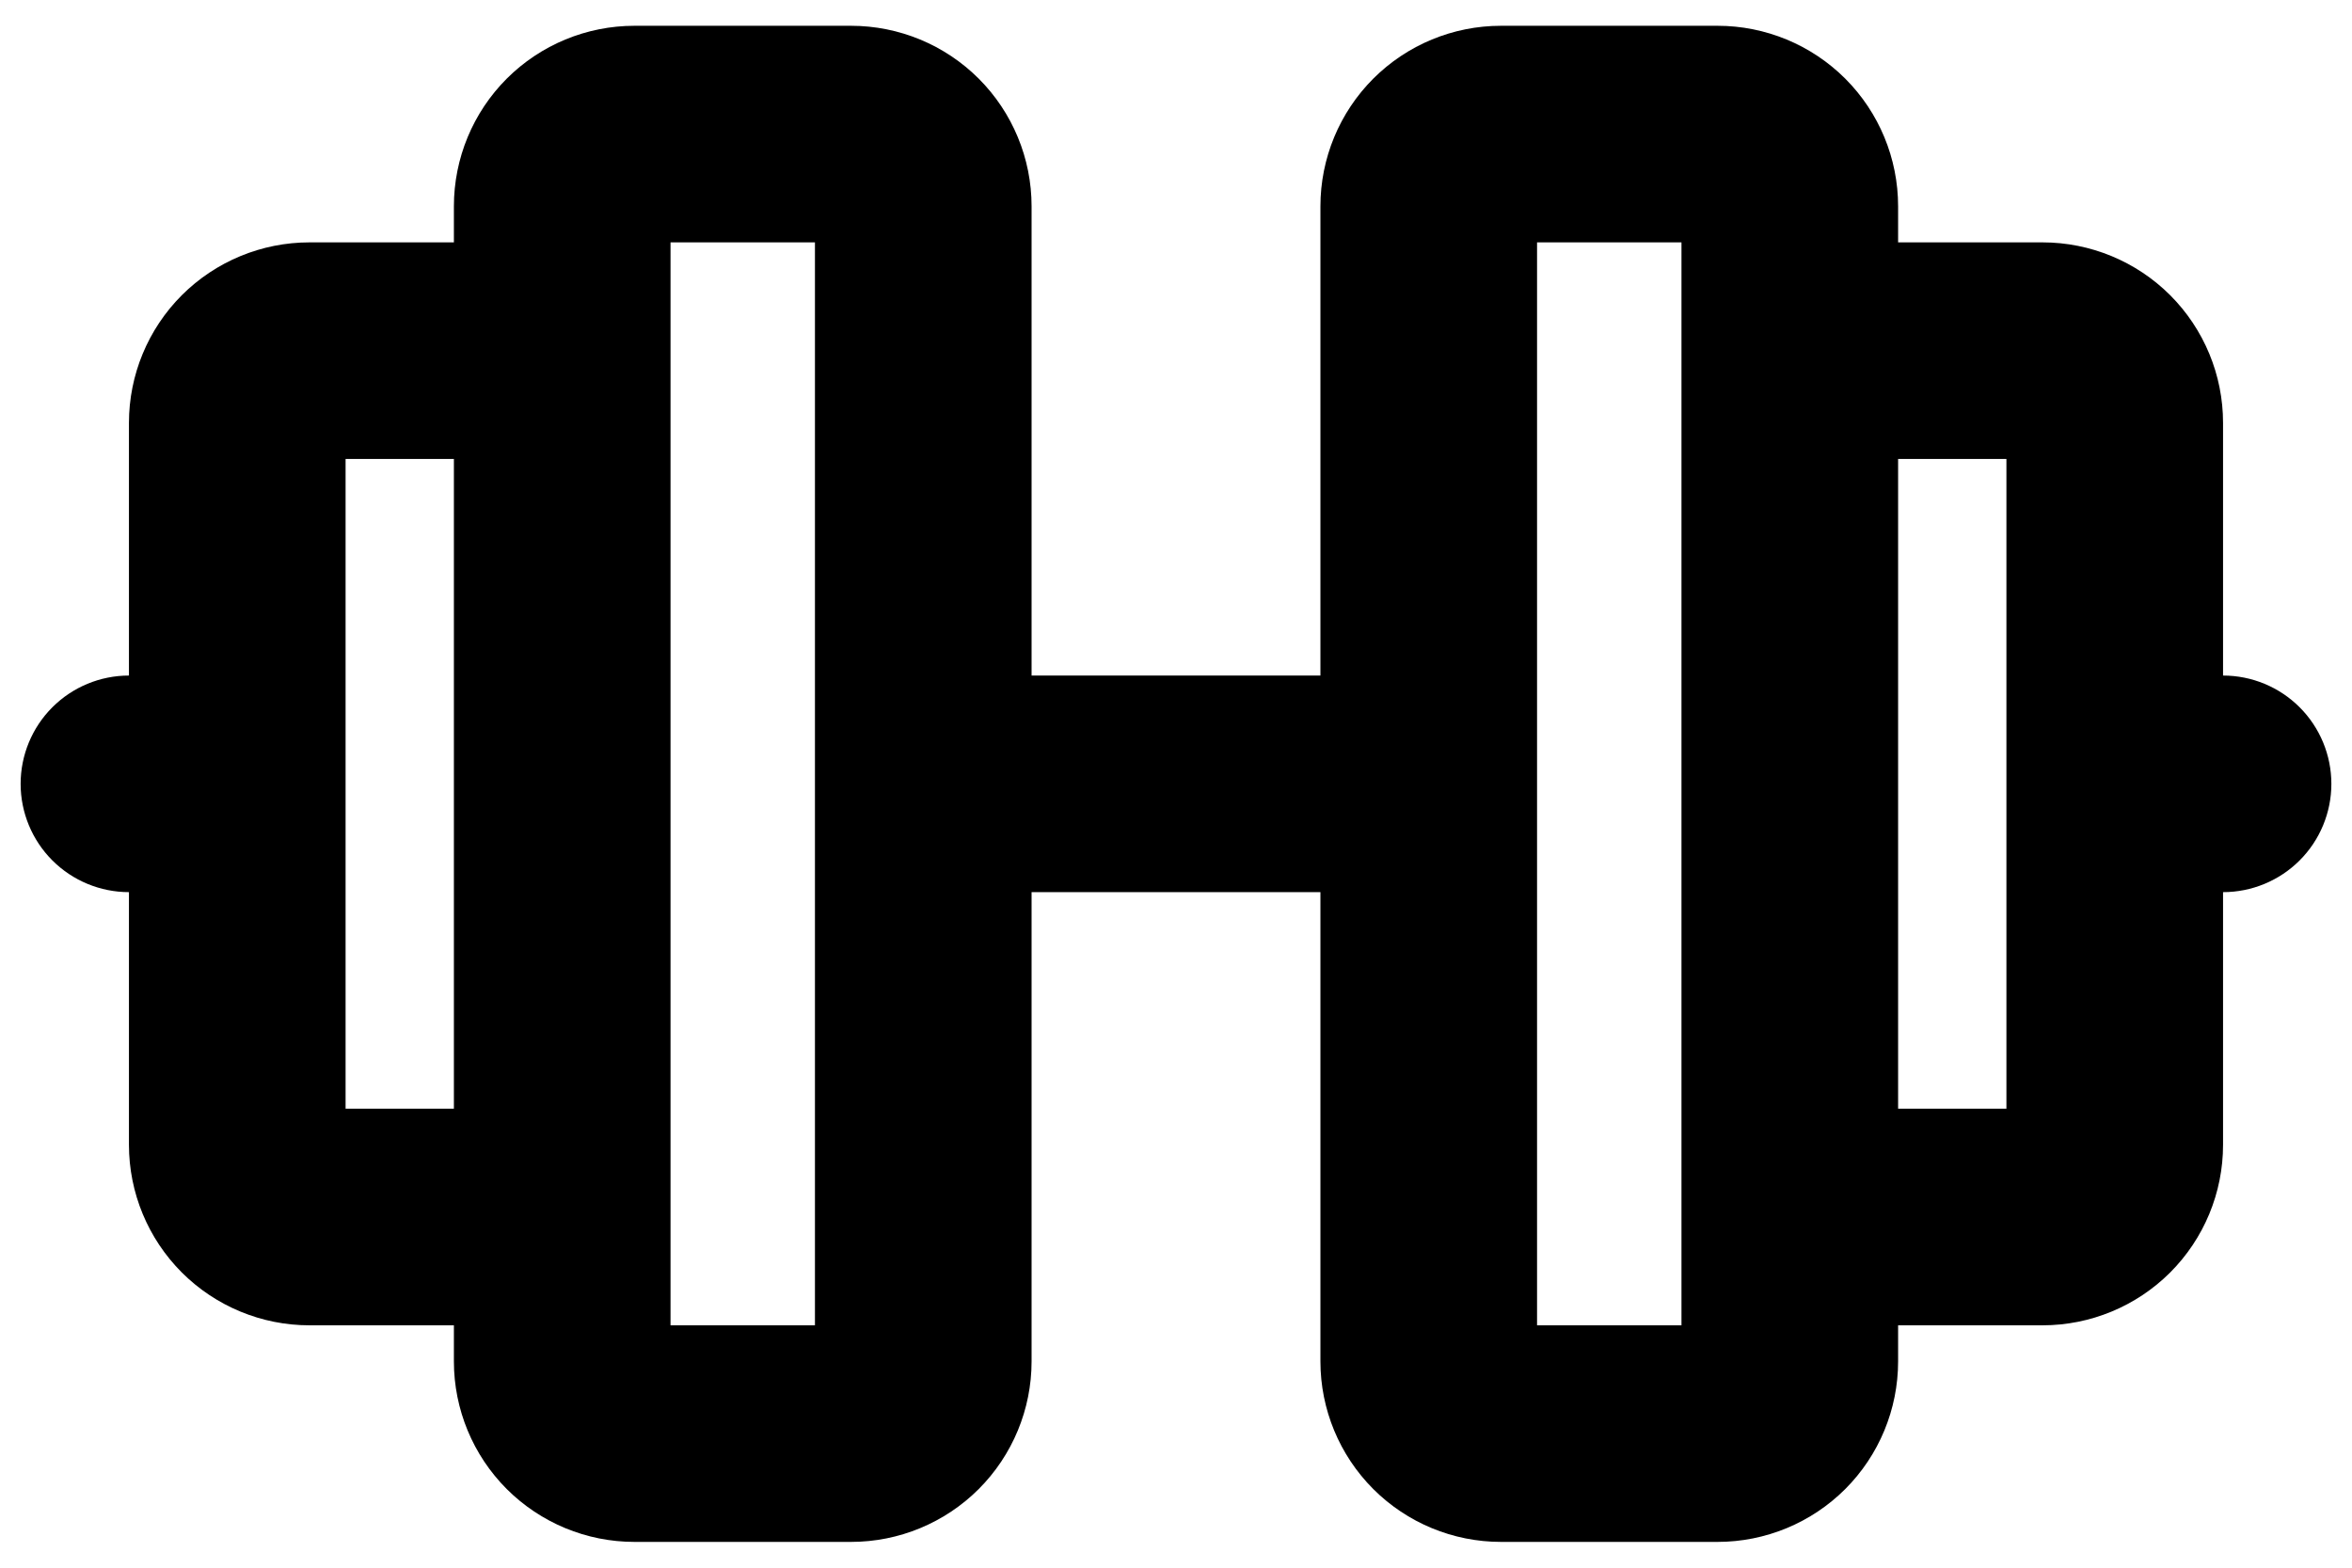 <svg width="57" height="38" viewBox="0 0 57 38" fill="none" xmlns="http://www.w3.org/2000/svg">
<path d="M53.875 16.375V10.25C53.875 9.09 53.414 7.977 52.594 7.156C51.773 6.336 50.66 5.875 49.5 5.875H46V5C46 3.84 45.539 2.727 44.719 1.906C43.898 1.086 42.785 0.625 41.625 0.625H36.375C35.215 0.625 34.102 1.086 33.281 1.906C32.461 2.727 32 3.84 32 5V16.375H25V5C25 3.84 24.539 2.727 23.719 1.906C22.898 1.086 21.785 0.625 20.625 0.625H15.375C14.215 0.625 13.102 1.086 12.281 1.906C11.461 2.727 11 3.84 11 5V5.875H7.5C6.34 5.875 5.227 6.336 4.406 7.156C3.586 7.977 3.125 9.09 3.125 10.25V16.375C2.429 16.375 1.761 16.652 1.269 17.144C0.777 17.636 0.5 18.304 0.5 19C0.5 19.696 0.777 20.364 1.269 20.856C1.761 21.348 2.429 21.625 3.125 21.625V27.75C3.125 28.91 3.586 30.023 4.406 30.844C5.227 31.664 6.34 32.125 7.5 32.125H11V33C11 34.16 11.461 35.273 12.281 36.094C13.102 36.914 14.215 37.375 15.375 37.375H20.625C21.785 37.375 22.898 36.914 23.719 36.094C24.539 35.273 25 34.16 25 33V21.625H32V33C32 34.16 32.461 35.273 33.281 36.094C34.102 36.914 35.215 37.375 36.375 37.375H41.625C42.785 37.375 43.898 36.914 44.719 36.094C45.539 35.273 46 34.16 46 33V32.125H49.5C50.66 32.125 51.773 31.664 52.594 30.844C53.414 30.023 53.875 28.91 53.875 27.75V21.625C54.571 21.625 55.239 21.348 55.731 20.856C56.223 20.364 56.5 19.696 56.5 19C56.5 18.304 56.223 17.636 55.731 17.144C55.239 16.652 54.571 16.375 53.875 16.375ZM8.375 26.875V11.125H11V26.875H8.375ZM19.75 32.125H16.25V5.875H19.75V32.125ZM40.75 32.125H37.25V5.875H40.75V32.125ZM48.625 26.875H46V11.125H48.625V26.875Z" fill="black"/>
</svg>
